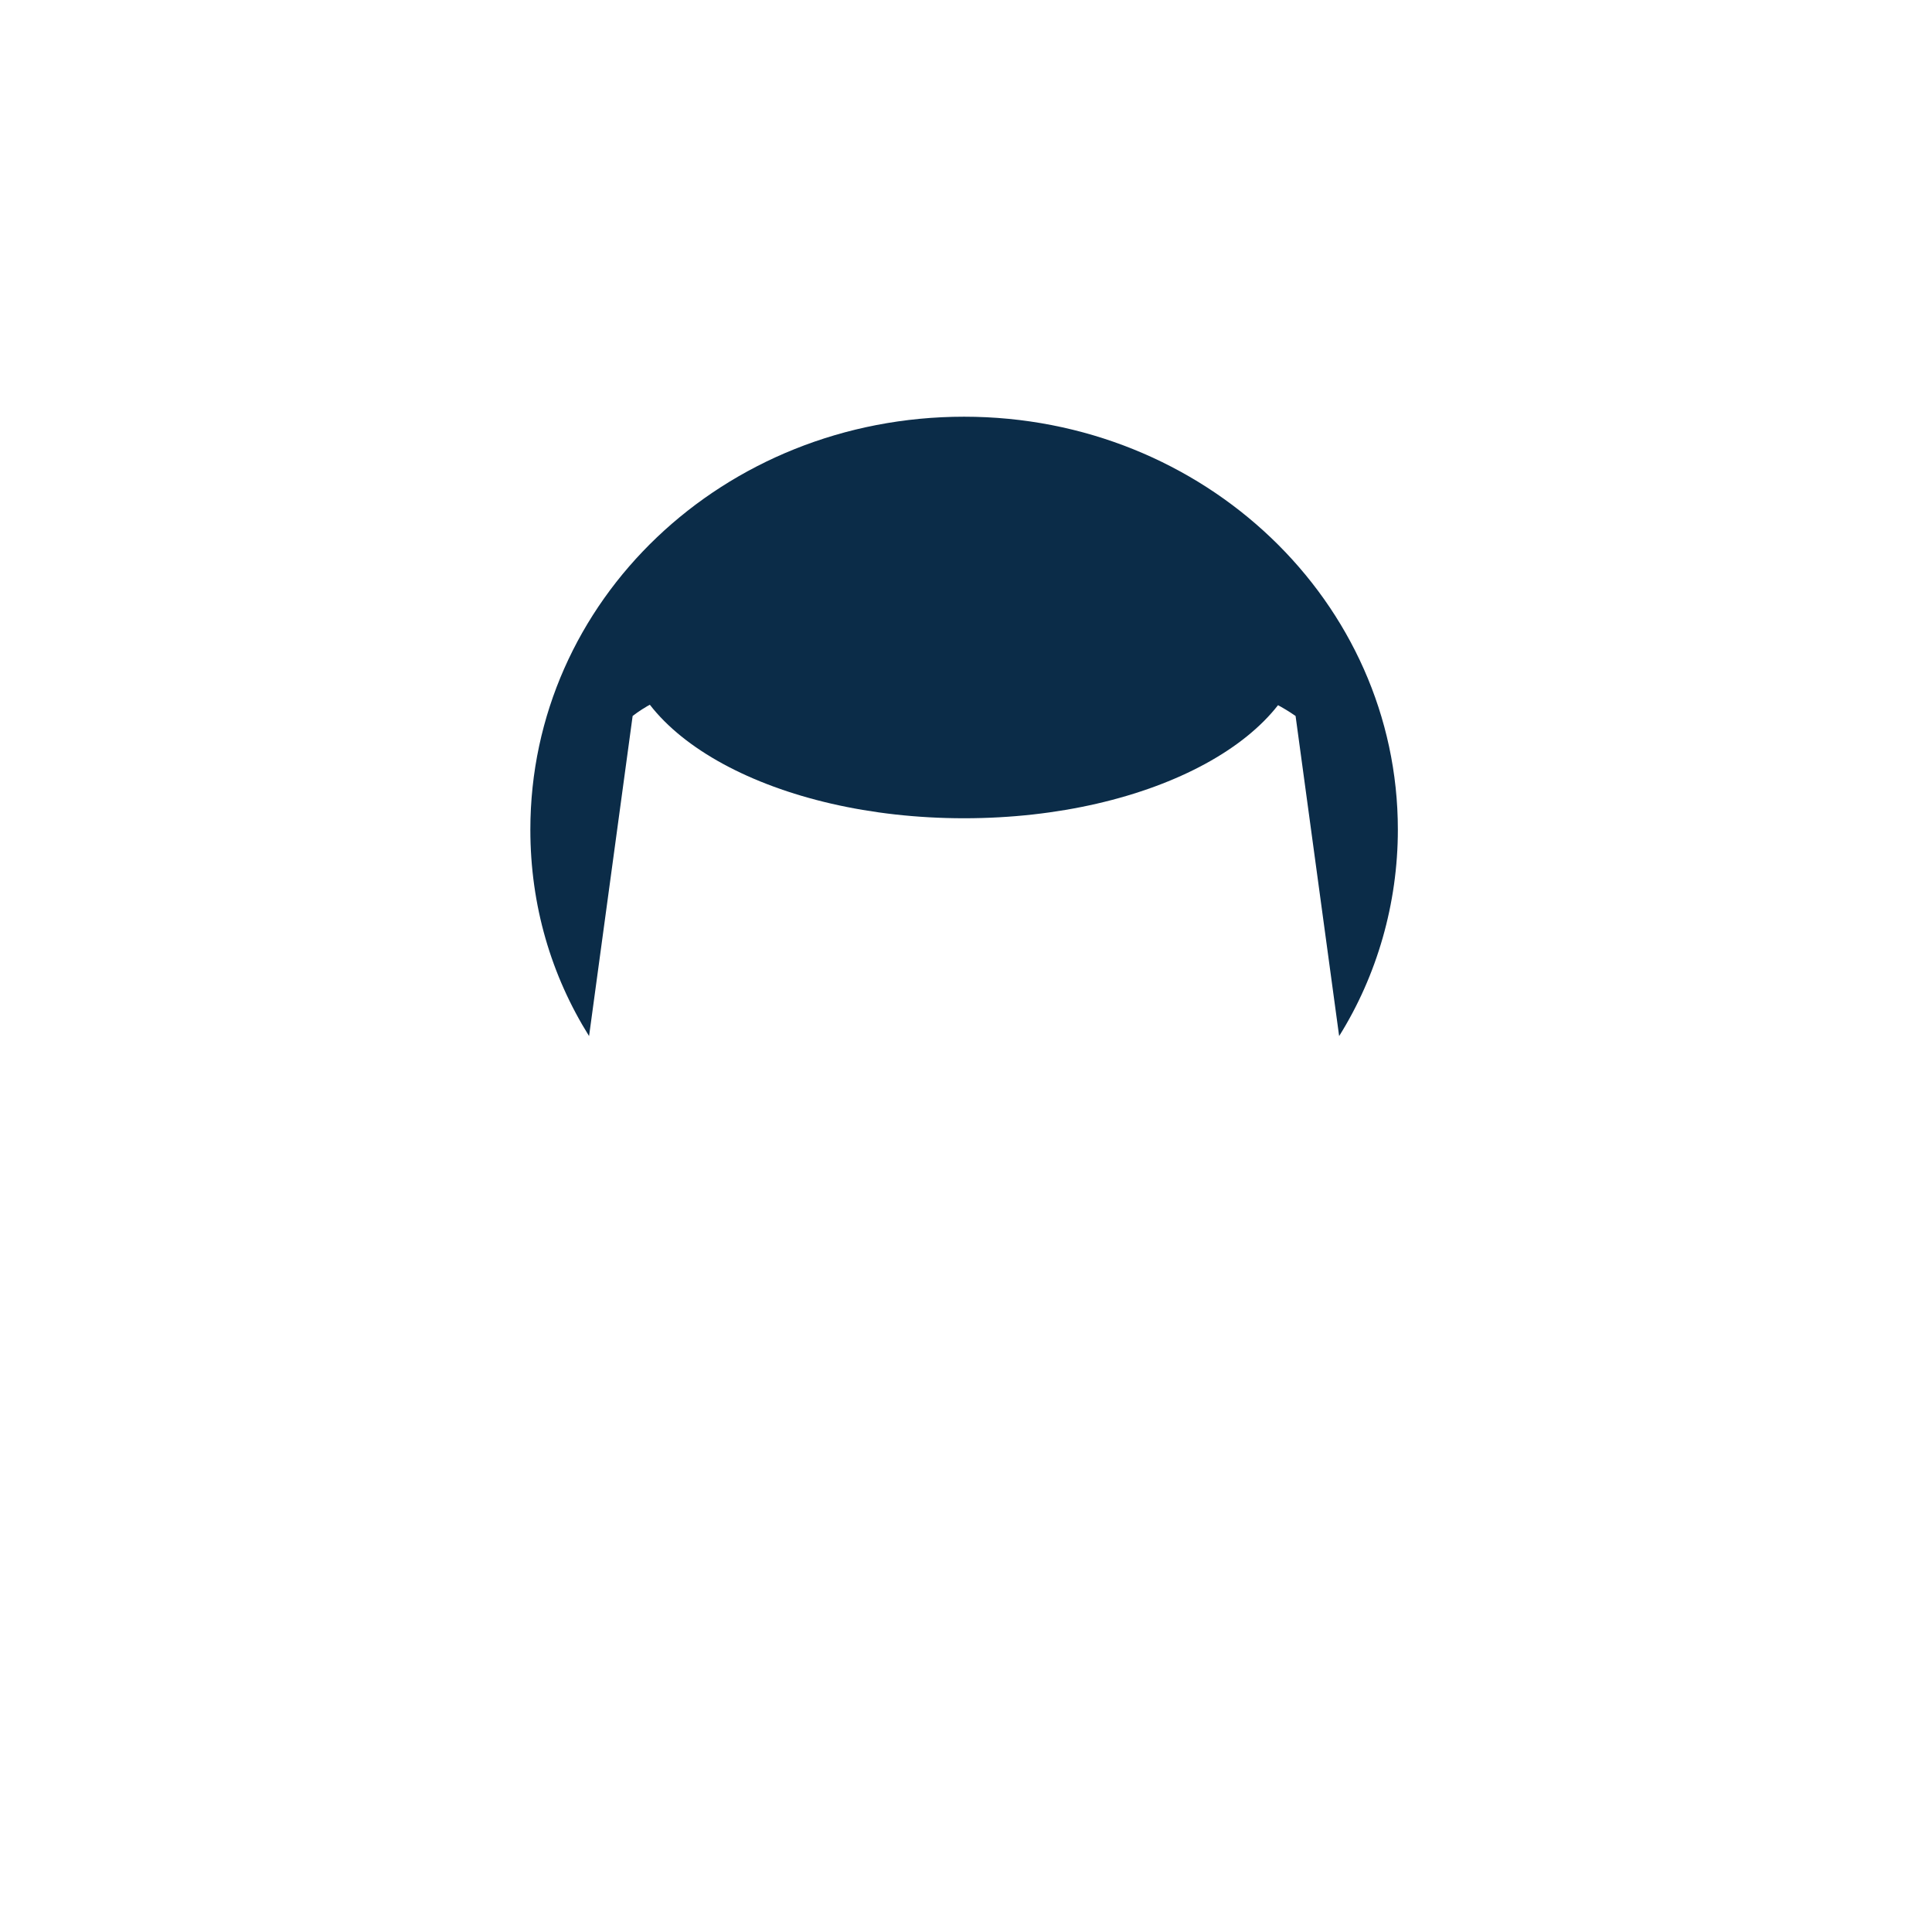 <svg width="102" height="102" viewBox="-28 -22 102 102" fill="none" xmlns="http://www.w3.org/2000/svg">
<path d="M22.9 0C10.2 0 0 9.7 0 21.8C0 25.8 1.1 29.5 3.1 32.7L5.4 15.8C6.7 14.8 8.3 14.3 10.2 14C11.1 17.2 16.5 19.7 22.9 19.7C29.3 19.7 34.7 17.2 35.6 14C37.6 14.3 39.1 14.9 40.4 15.8L42.7 32.7C44.7 29.5 45.8 25.7 45.8 21.8C45.8 9.8 35.6 0 22.9 0Z" fill="#0B2C48"/>
<path d="M22.9 21.2C32.842 21.2 40.9 16.812 40.9 11.4C40.9 5.988 32.842 1.6 22.9 1.6C12.959 1.6 4.9 5.988 4.9 11.4C4.9 16.812 12.959 21.2 22.9 21.2Z" fill="#0B2C48"/>
</svg>
